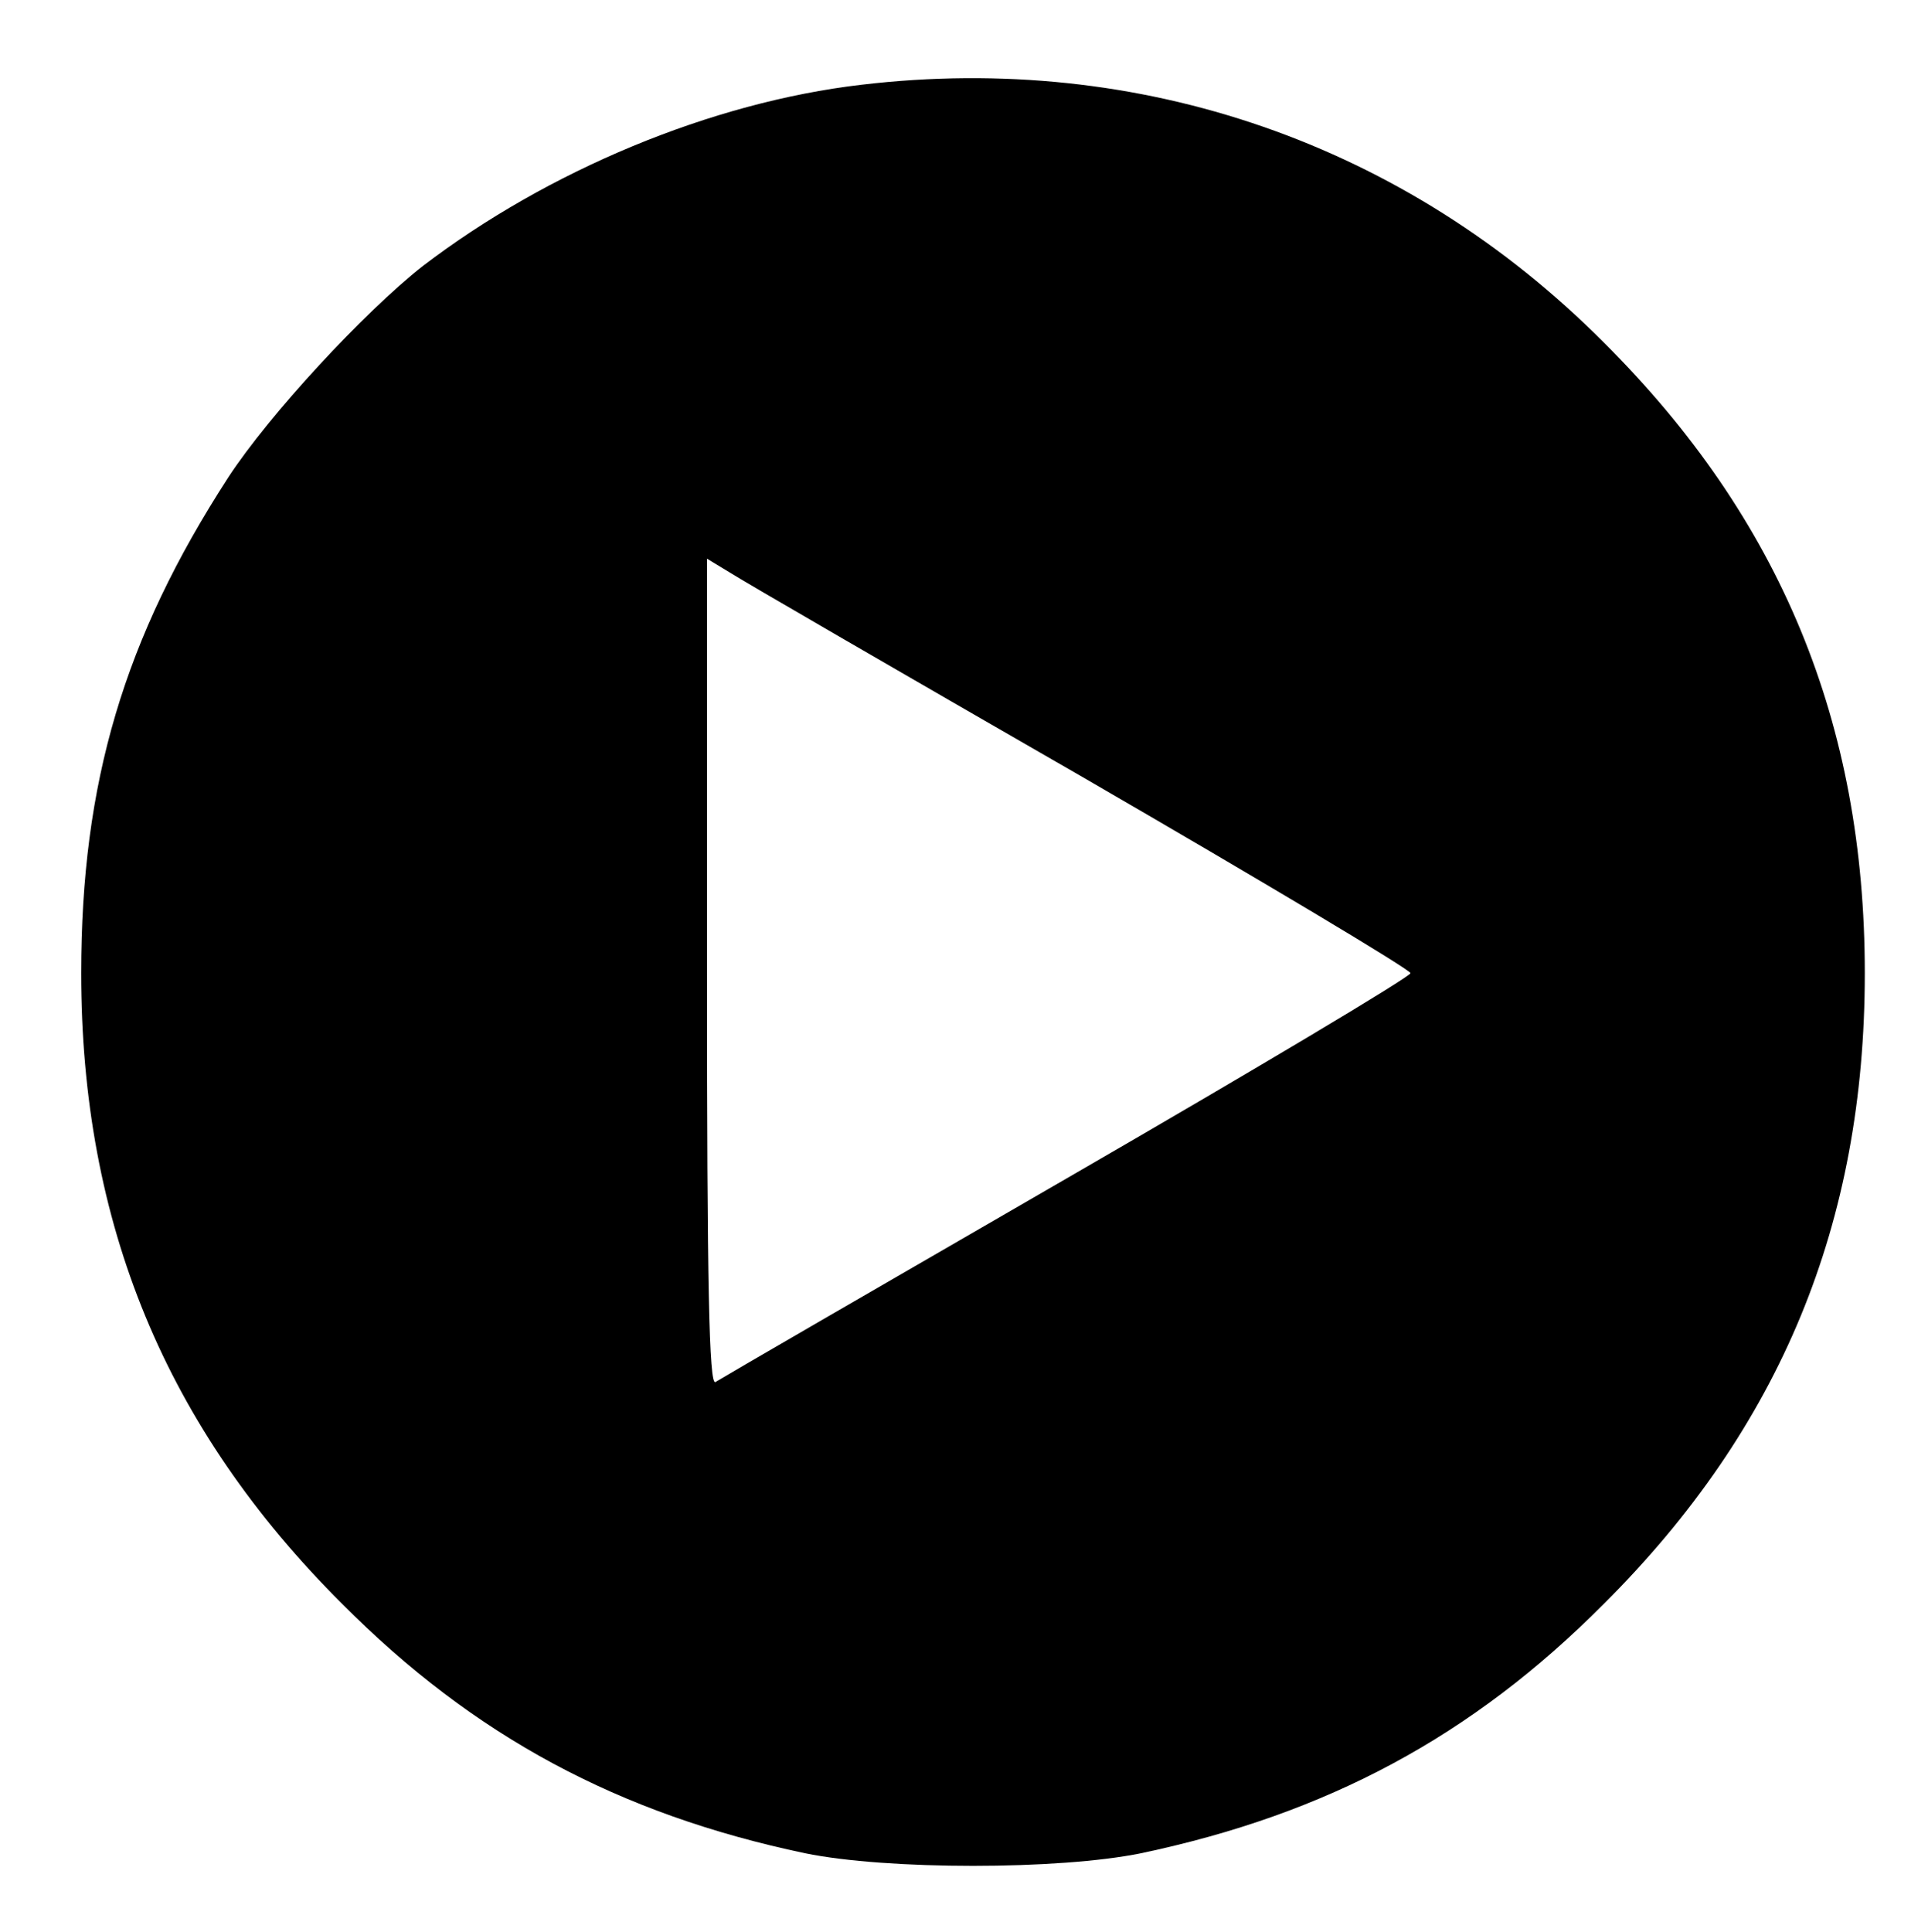<?xml version="1.0" standalone="no"?>
<!DOCTYPE svg PUBLIC "-//W3C//DTD SVG 20010904//EN"
 "http://www.w3.org/TR/2001/REC-SVG-20010904/DTD/svg10.dtd">
<svg version="1.0" xmlns="http://www.w3.org/2000/svg"
 width="273pt" height="276pt" viewBox="0 0 273 276"
 preserveAspectRatio="xMidYMid meet">
<g transform="translate(0,276) scale(0.1,-0.1)"
fill="#000000" stroke="none">
<path d="M1231 2639 c-215 -25 -449 -123 -627 -259 -84 -66 -220 -213 -278
-302 -149 -230 -210 -436 -210 -708 0 -357 120 -649 373 -901 188 -189 395
-300 661 -356 117 -24 363 -24 480 0 266 56 473 167 661 356 253 252 373 544
373 901 0 357 -120 649 -373 901 -283 284 -662 415 -1060 368z m314 -988 c259
-150 470 -276 470 -281 0 -5 -221 -137 -491 -293 -270 -156 -496 -287 -502
-291 -9 -5 -12 138 -12 584 l0 592 33 -20 c17 -11 243 -142 502 -291z"/>
</g>
</svg>

